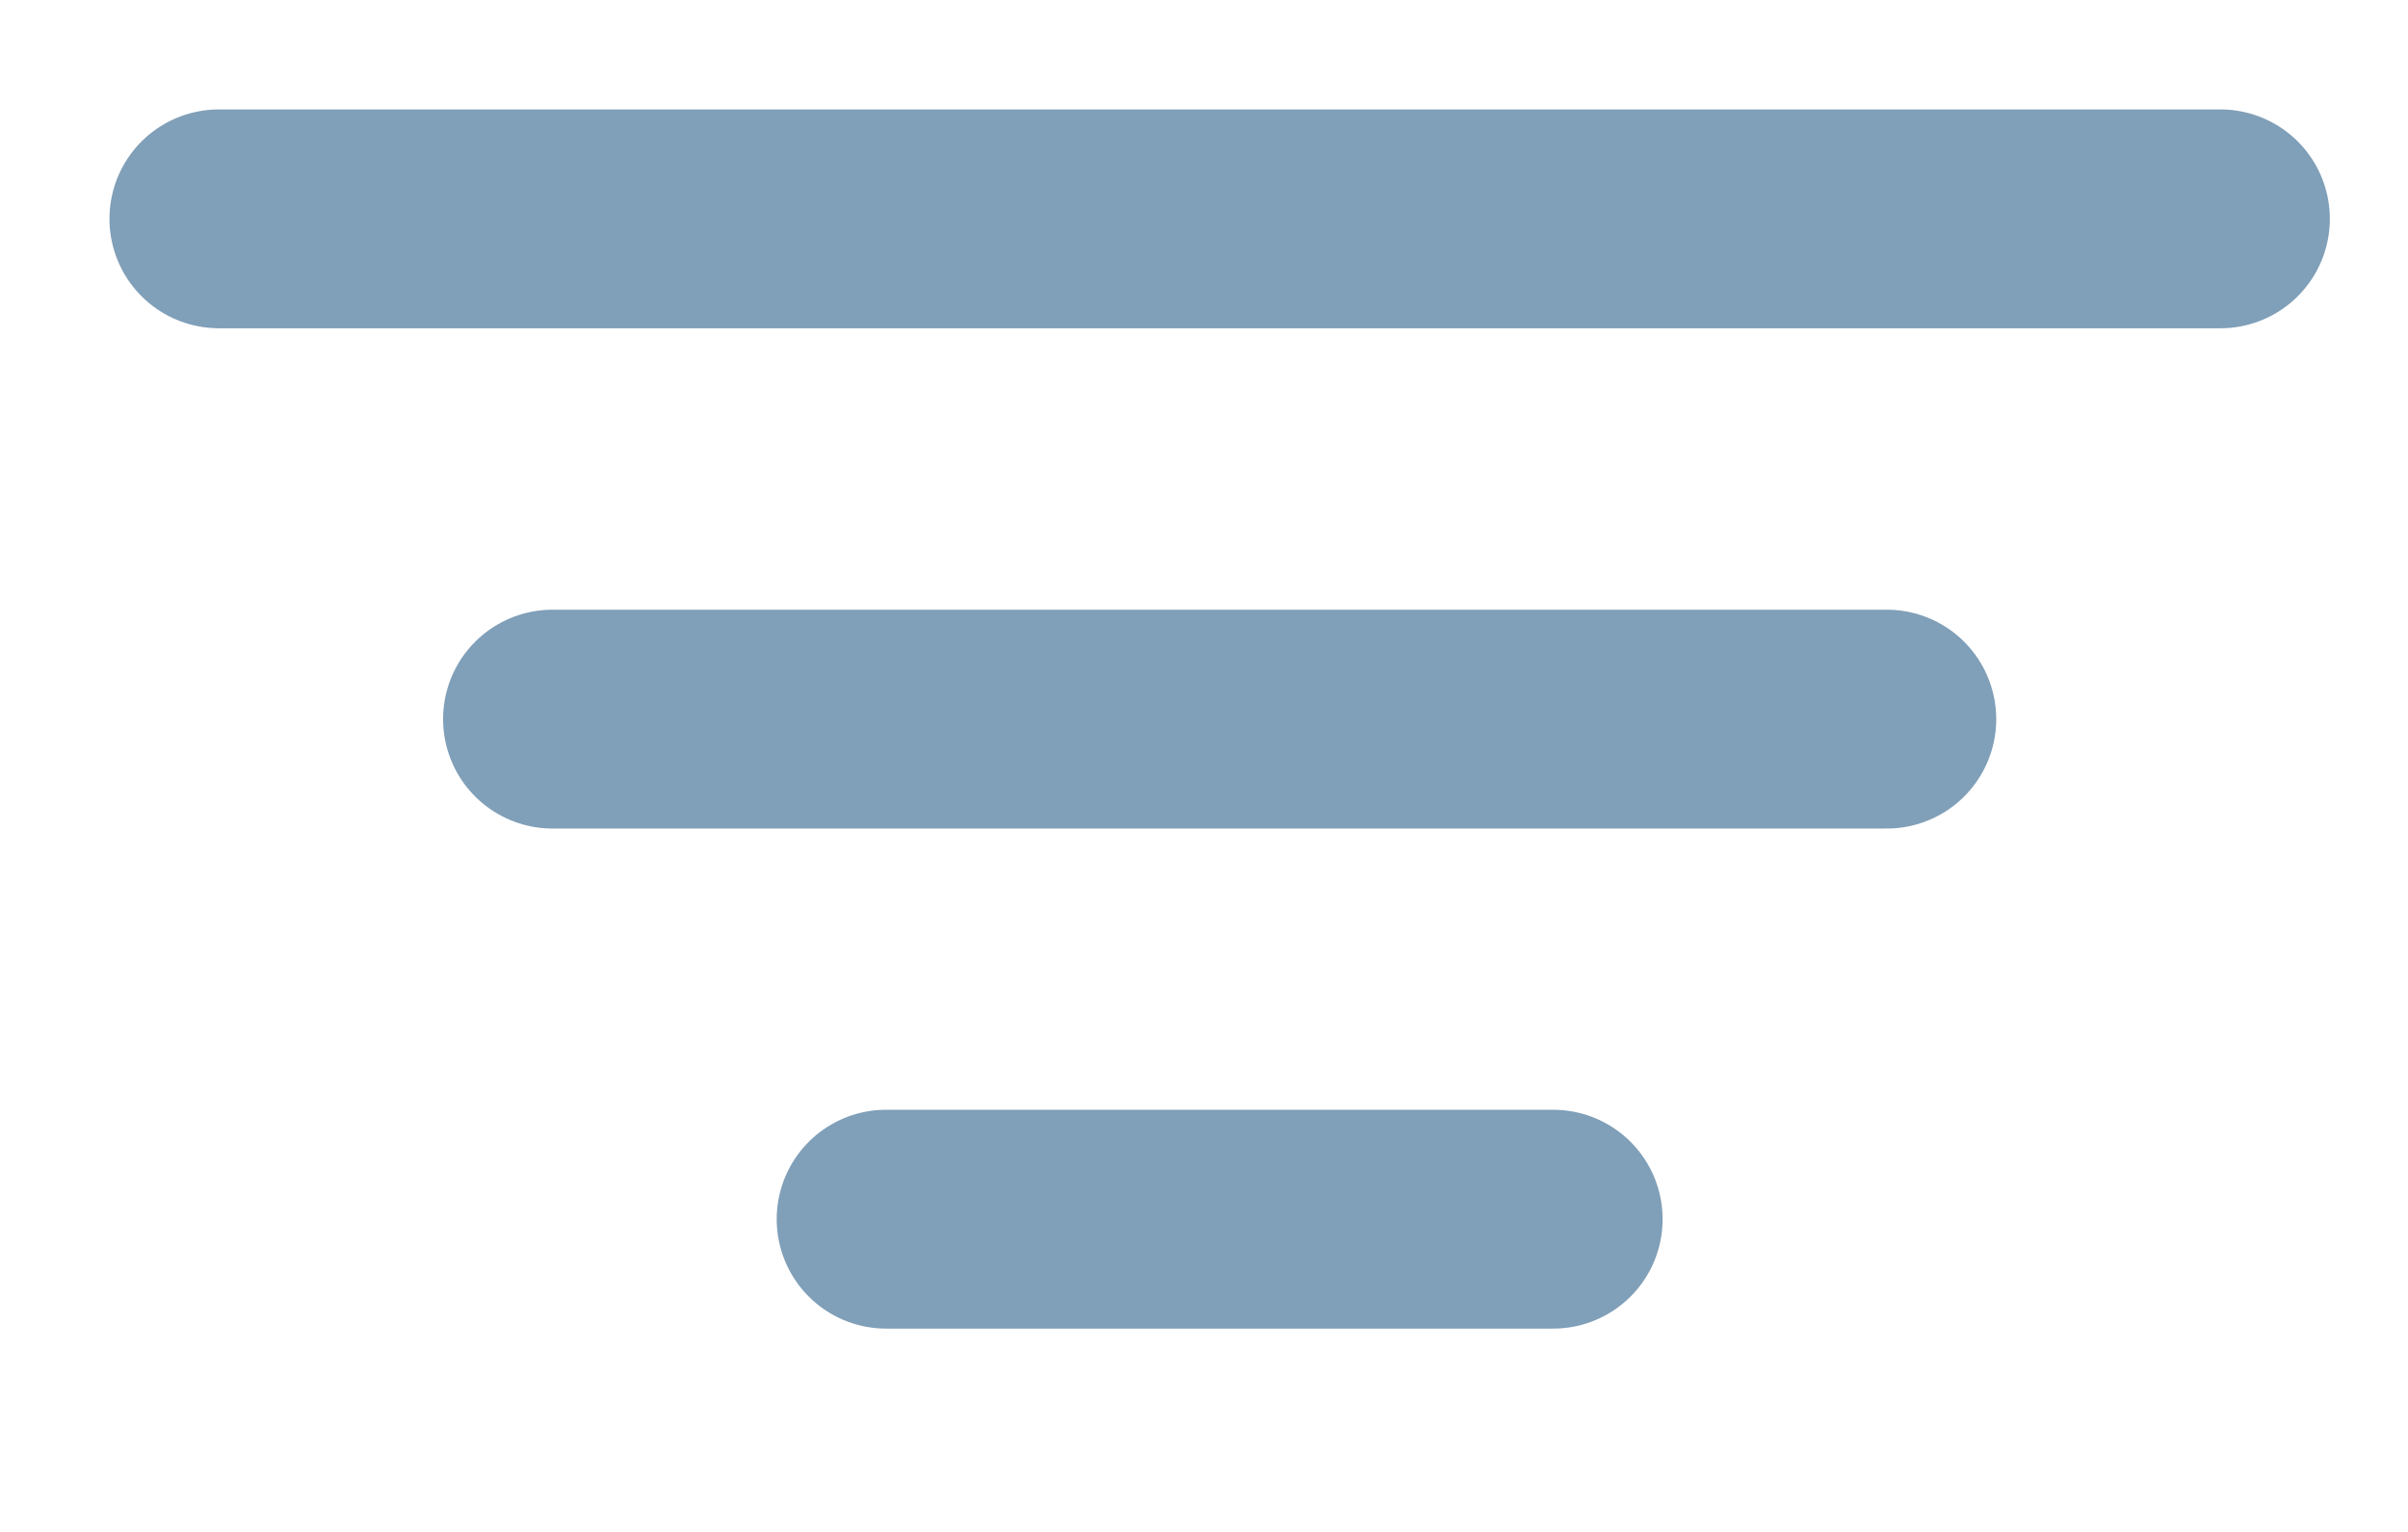 <svg width="11" height="7" viewBox="0 0 11 7" fill="none" xmlns="http://www.w3.org/2000/svg">
<path d="M1 1H10.143M2.524 3.286H8.619M4.048 5.571H7.095" stroke="#809FB8" stroke-linecap="round" stroke-linejoin="round"/>
</svg>
